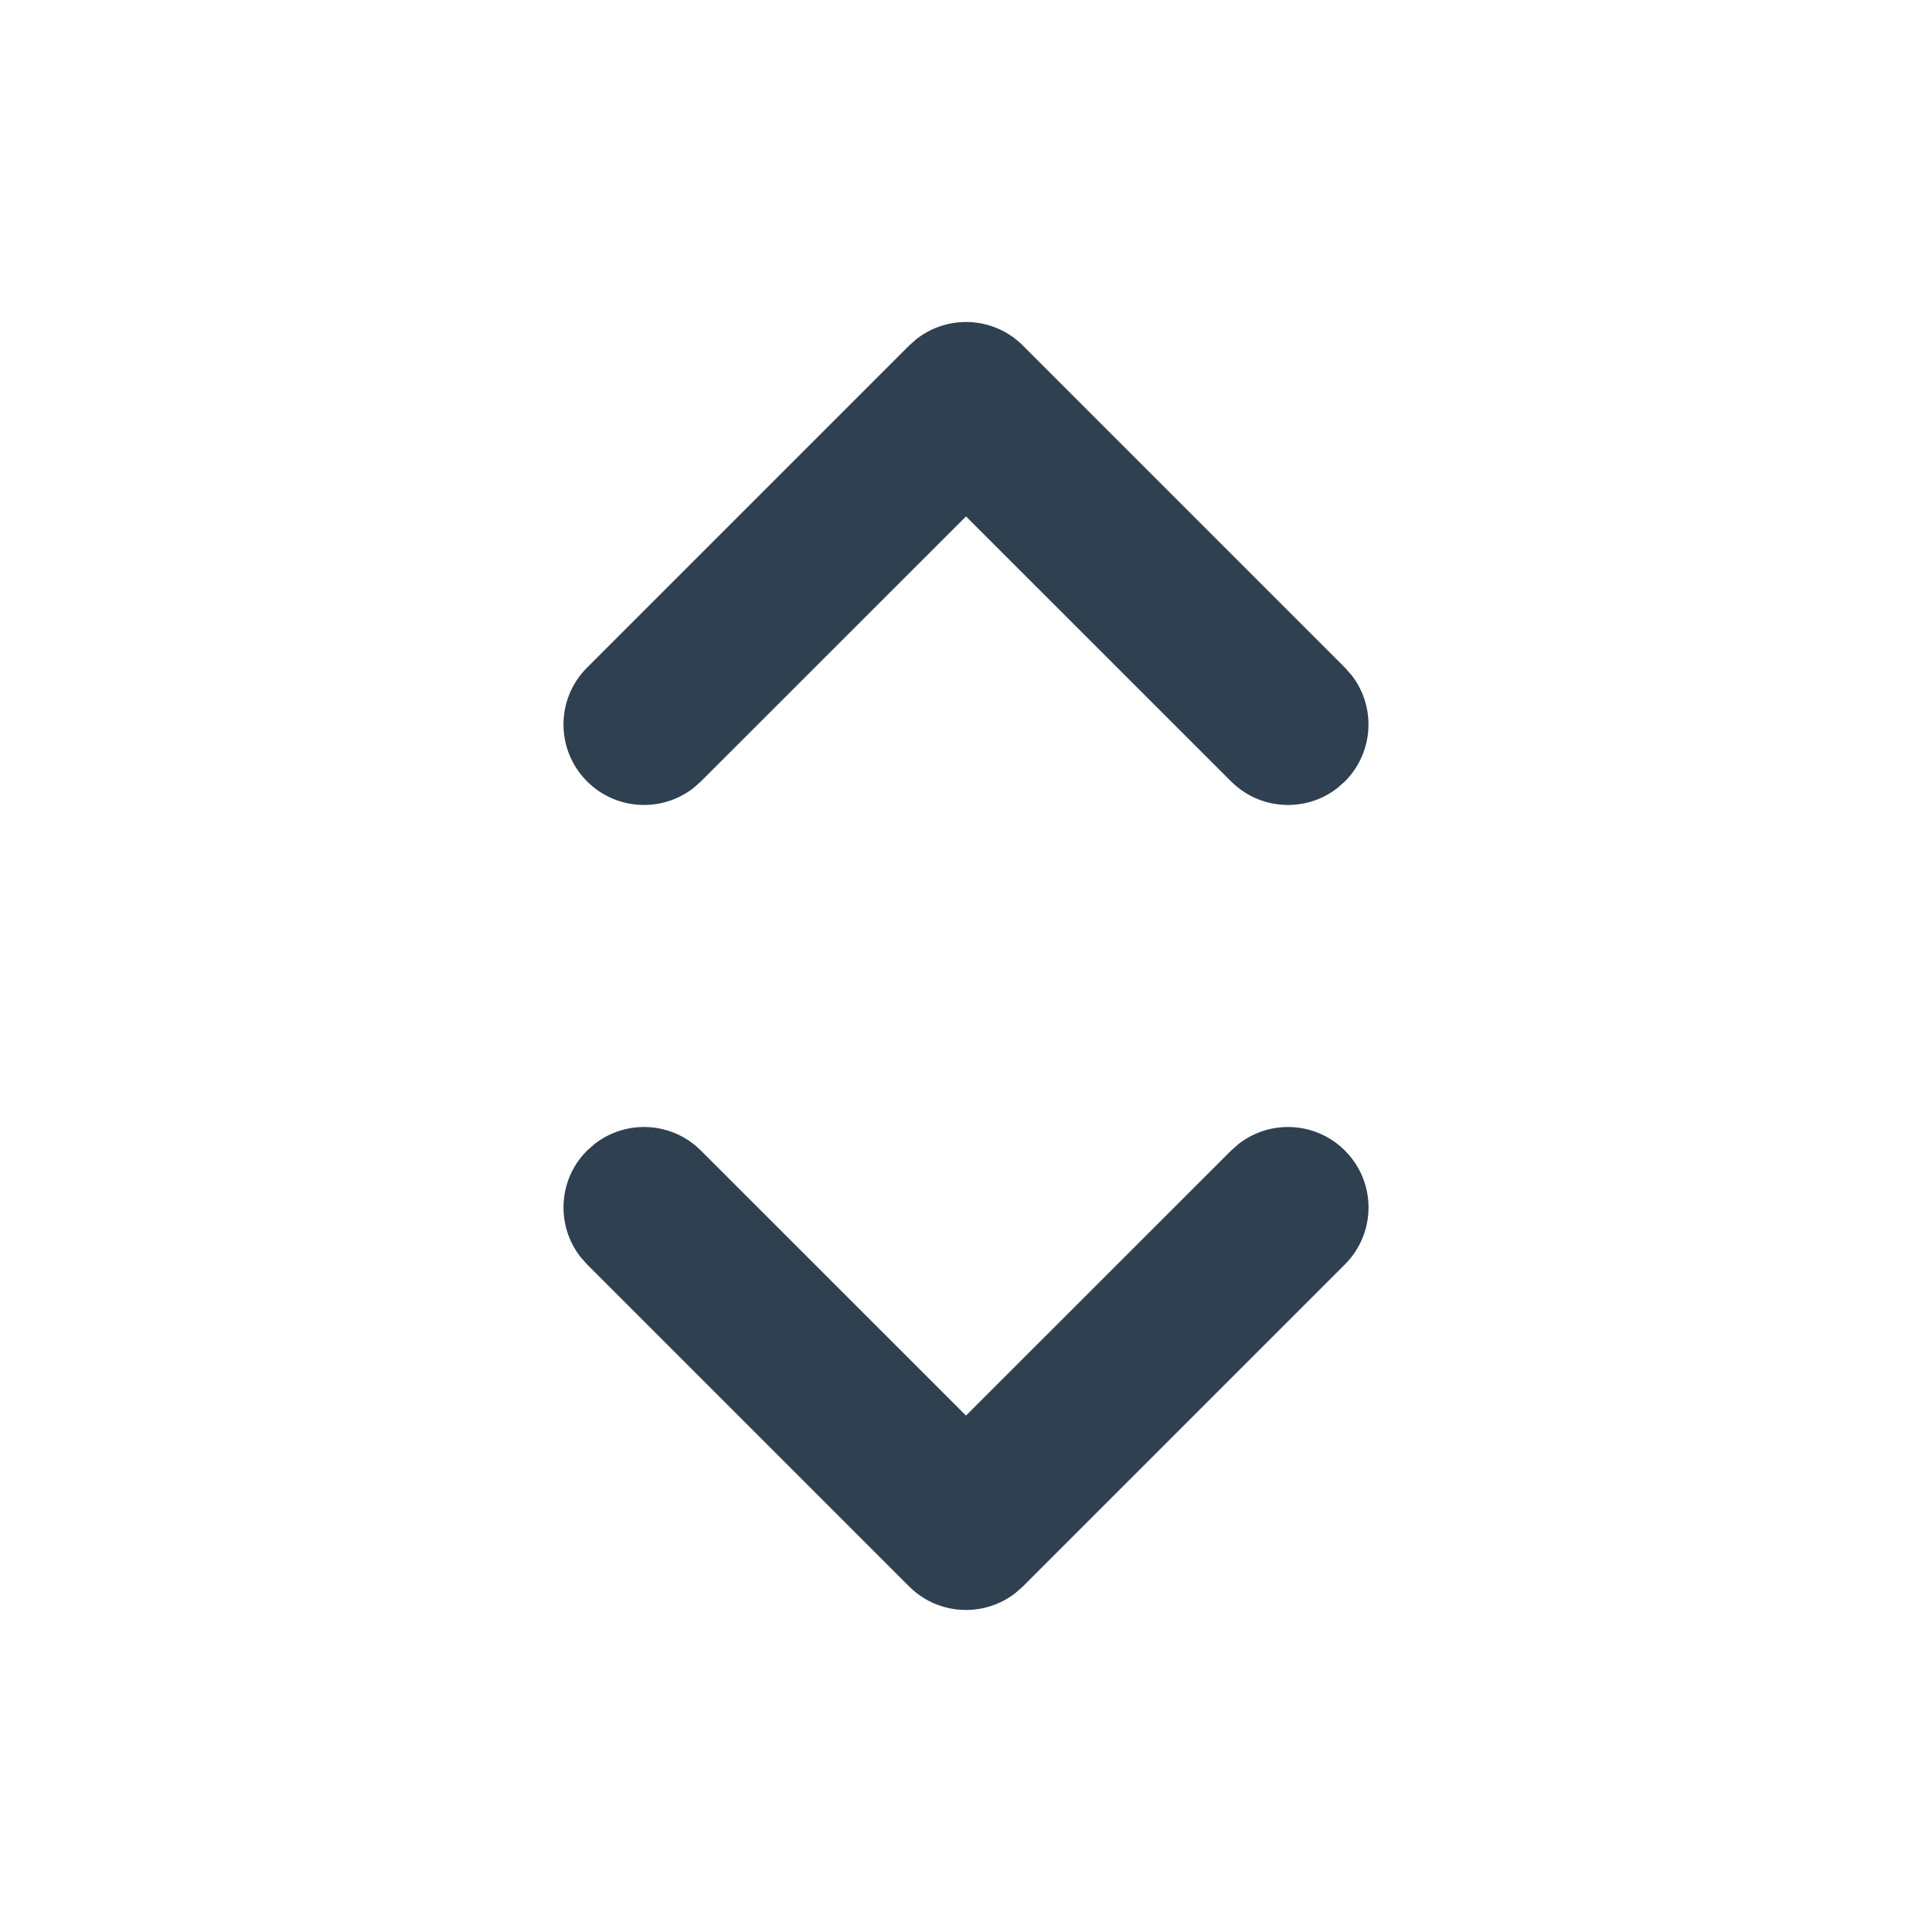 <svg width="24" height="24" viewBox="0 0 24 24" fill="none" xmlns="http://www.w3.org/2000/svg">
<path d="M15.387 14.21C15.779 13.905 16.346 13.932 16.707 14.293C17.098 14.683 17.098 15.316 16.707 15.707L12.707 19.707L12.613 19.79C12.221 20.095 11.653 20.067 11.293 19.707L7.293 15.707L7.21 15.613C6.905 15.221 6.932 14.653 7.293 14.293L7.387 14.21C7.779 13.905 8.346 13.932 8.707 14.293L12 17.585L15.293 14.293L15.387 14.21Z" fill="#2F4051"/>
<path d="M11.387 4.21C11.779 3.905 12.347 3.932 12.707 4.293L16.707 8.293L16.79 8.387C17.095 8.779 17.067 9.346 16.707 9.707L16.613 9.79C16.221 10.095 15.653 10.067 15.293 9.707L12 6.415L8.707 9.707L8.613 9.79C8.221 10.095 7.653 10.067 7.293 9.707C6.902 9.316 6.902 8.683 7.293 8.293L11.293 4.293L11.387 4.21Z" fill="#2F4051"/>
</svg>

